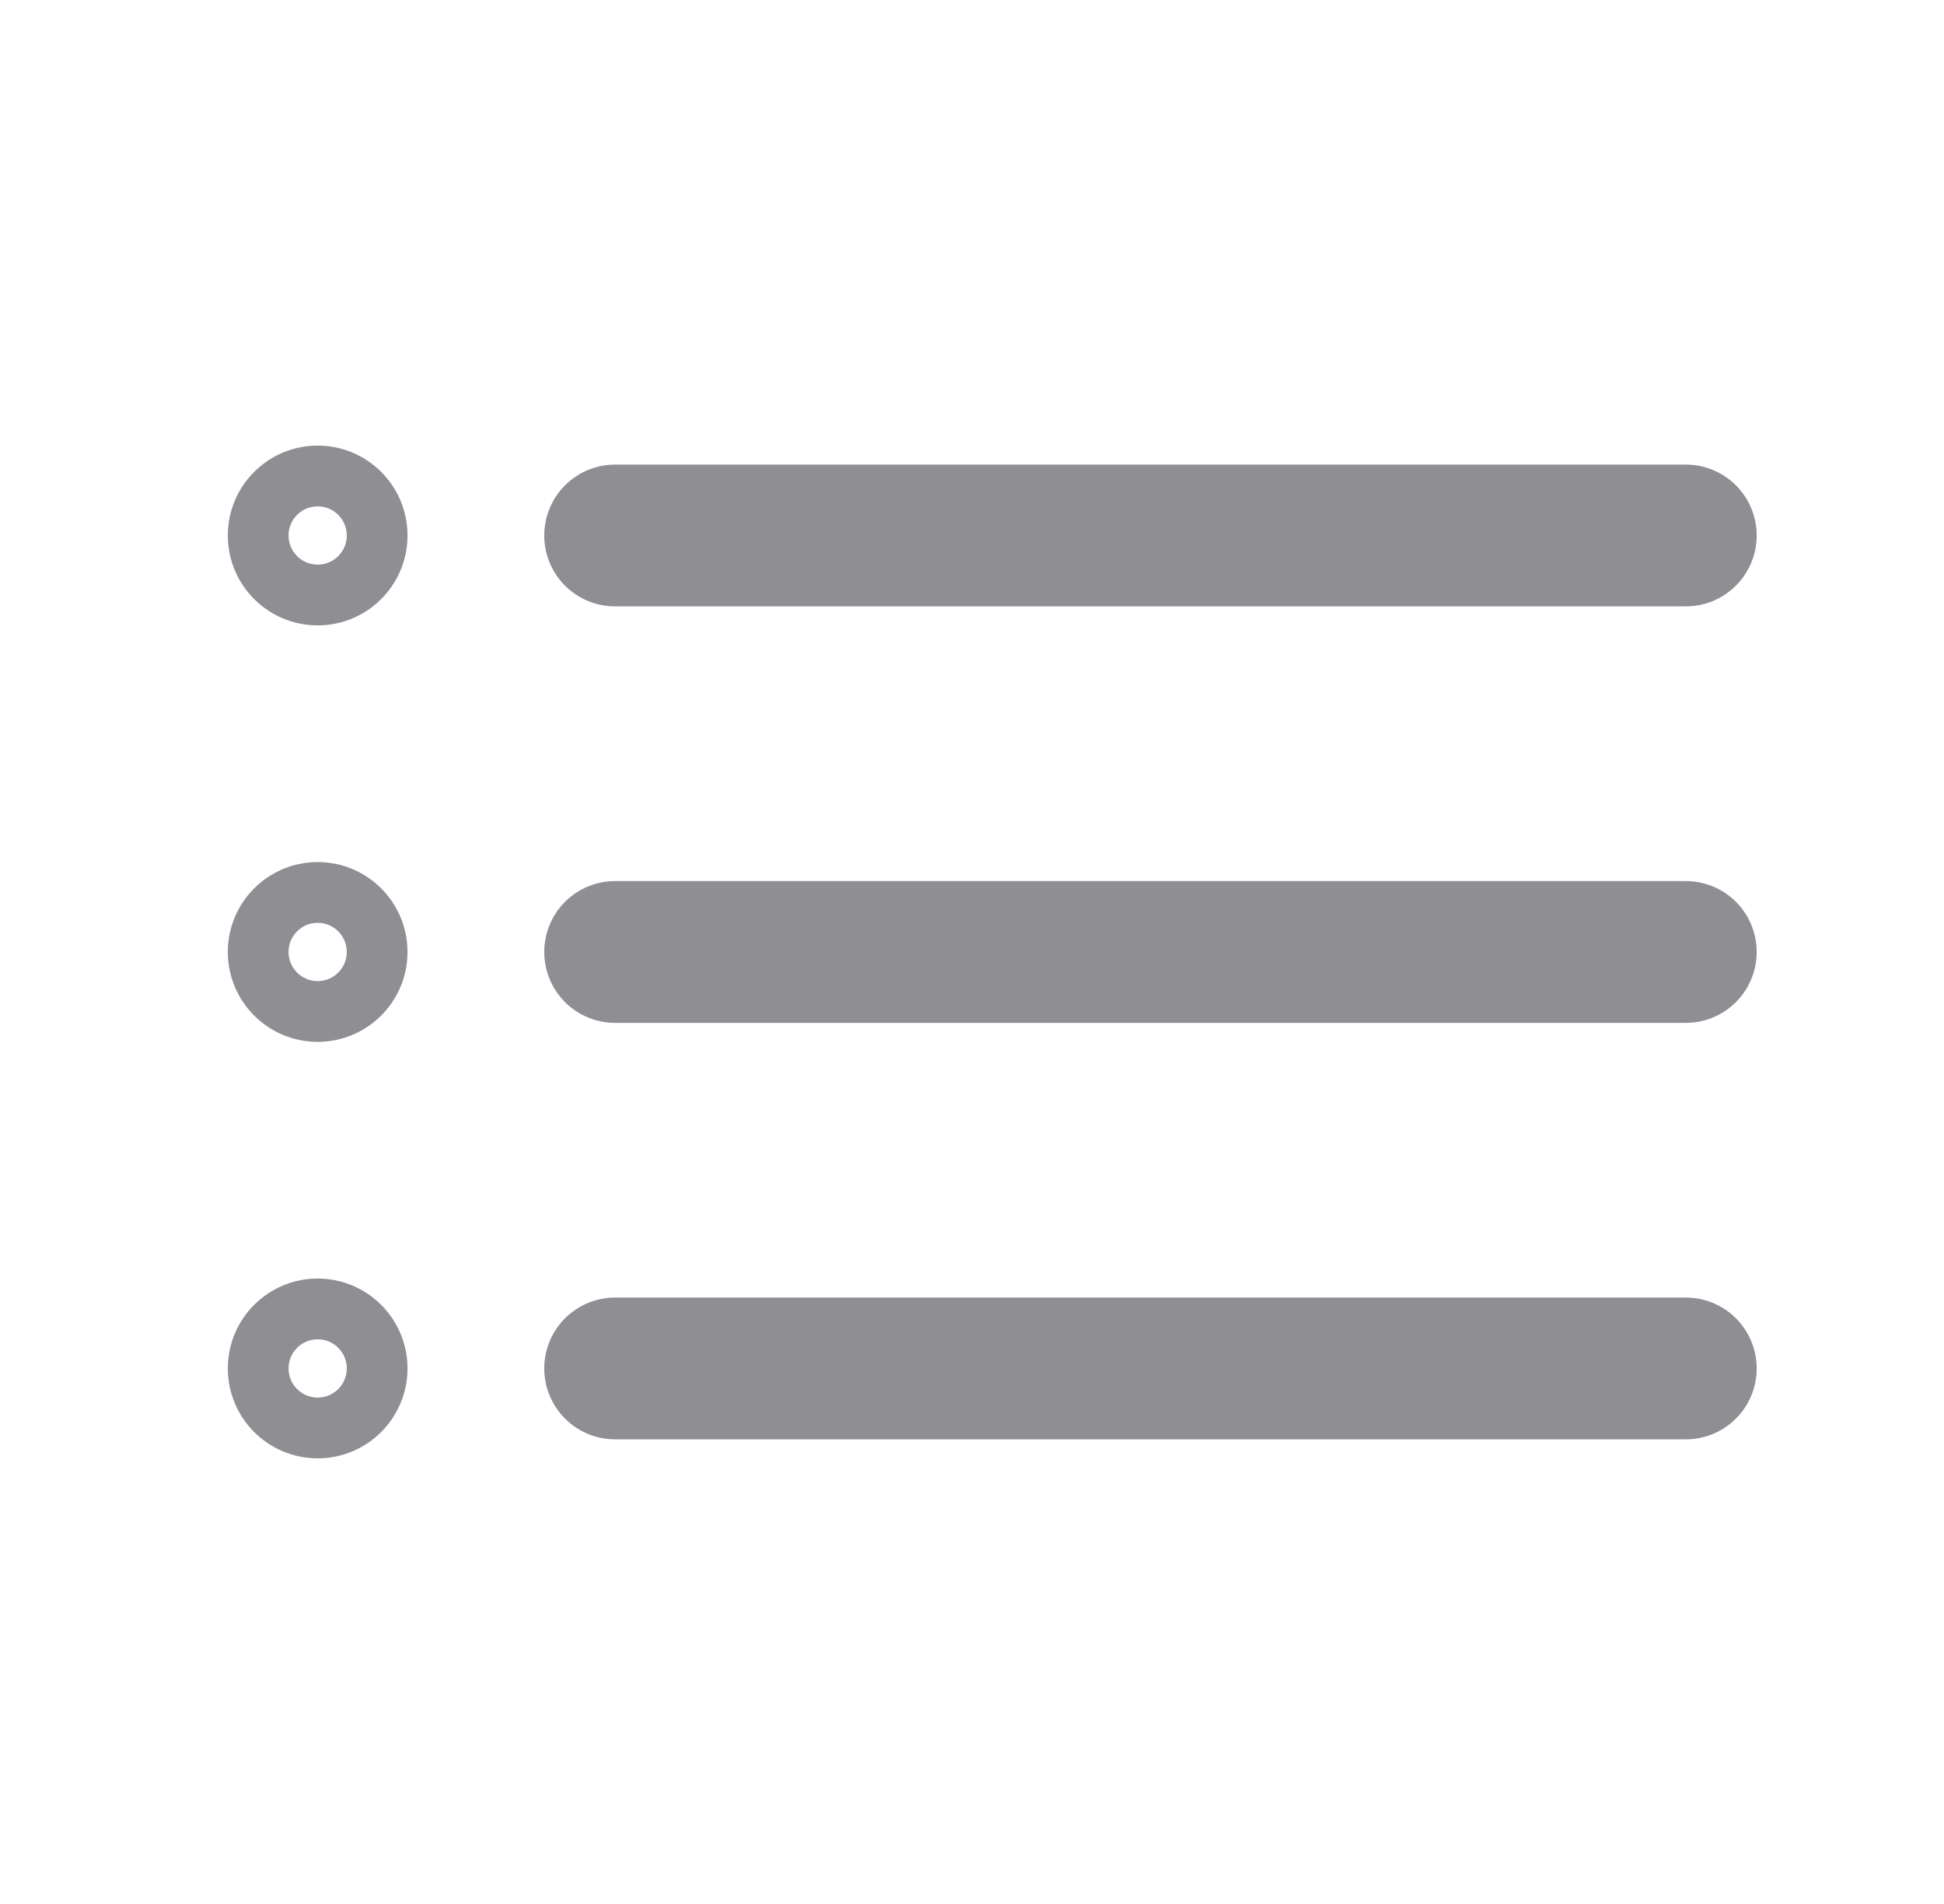 <svg width="48" height="47" viewBox="0 0 48 47" fill="none" xmlns="http://www.w3.org/2000/svg">
<path d="M15.188 13.219H41.625M15.188 23.5H41.625M15.188 33.781H41.625" stroke="#8E8E93" stroke-width="3.5" stroke-linecap="round" stroke-linejoin="round"/>
<path d="M7.844 14.688C8.655 14.688 9.312 14.03 9.312 13.219C9.312 12.408 8.655 11.75 7.844 11.75C7.033 11.75 6.375 12.408 6.375 13.219C6.375 14.03 7.033 14.688 7.844 14.688Z" stroke="#8E8E93" stroke-width="1.5" stroke-linecap="round" stroke-linejoin="round"/>
<path d="M7.844 24.969C8.655 24.969 9.312 24.311 9.312 23.5C9.312 22.689 8.655 22.031 7.844 22.031C7.033 22.031 6.375 22.689 6.375 23.5C6.375 24.311 7.033 24.969 7.844 24.969Z" stroke="#8E8E93" stroke-width="1.5" stroke-linecap="round" stroke-linejoin="round"/>
<path d="M7.844 35.25C8.655 35.25 9.312 34.592 9.312 33.781C9.312 32.97 8.655 32.312 7.844 32.312C7.033 32.312 6.375 32.97 6.375 33.781C6.375 34.592 7.033 35.25 7.844 35.25Z" stroke="#8E8E93" stroke-width="1.5" stroke-linecap="round" stroke-linejoin="round"/>
</svg>
